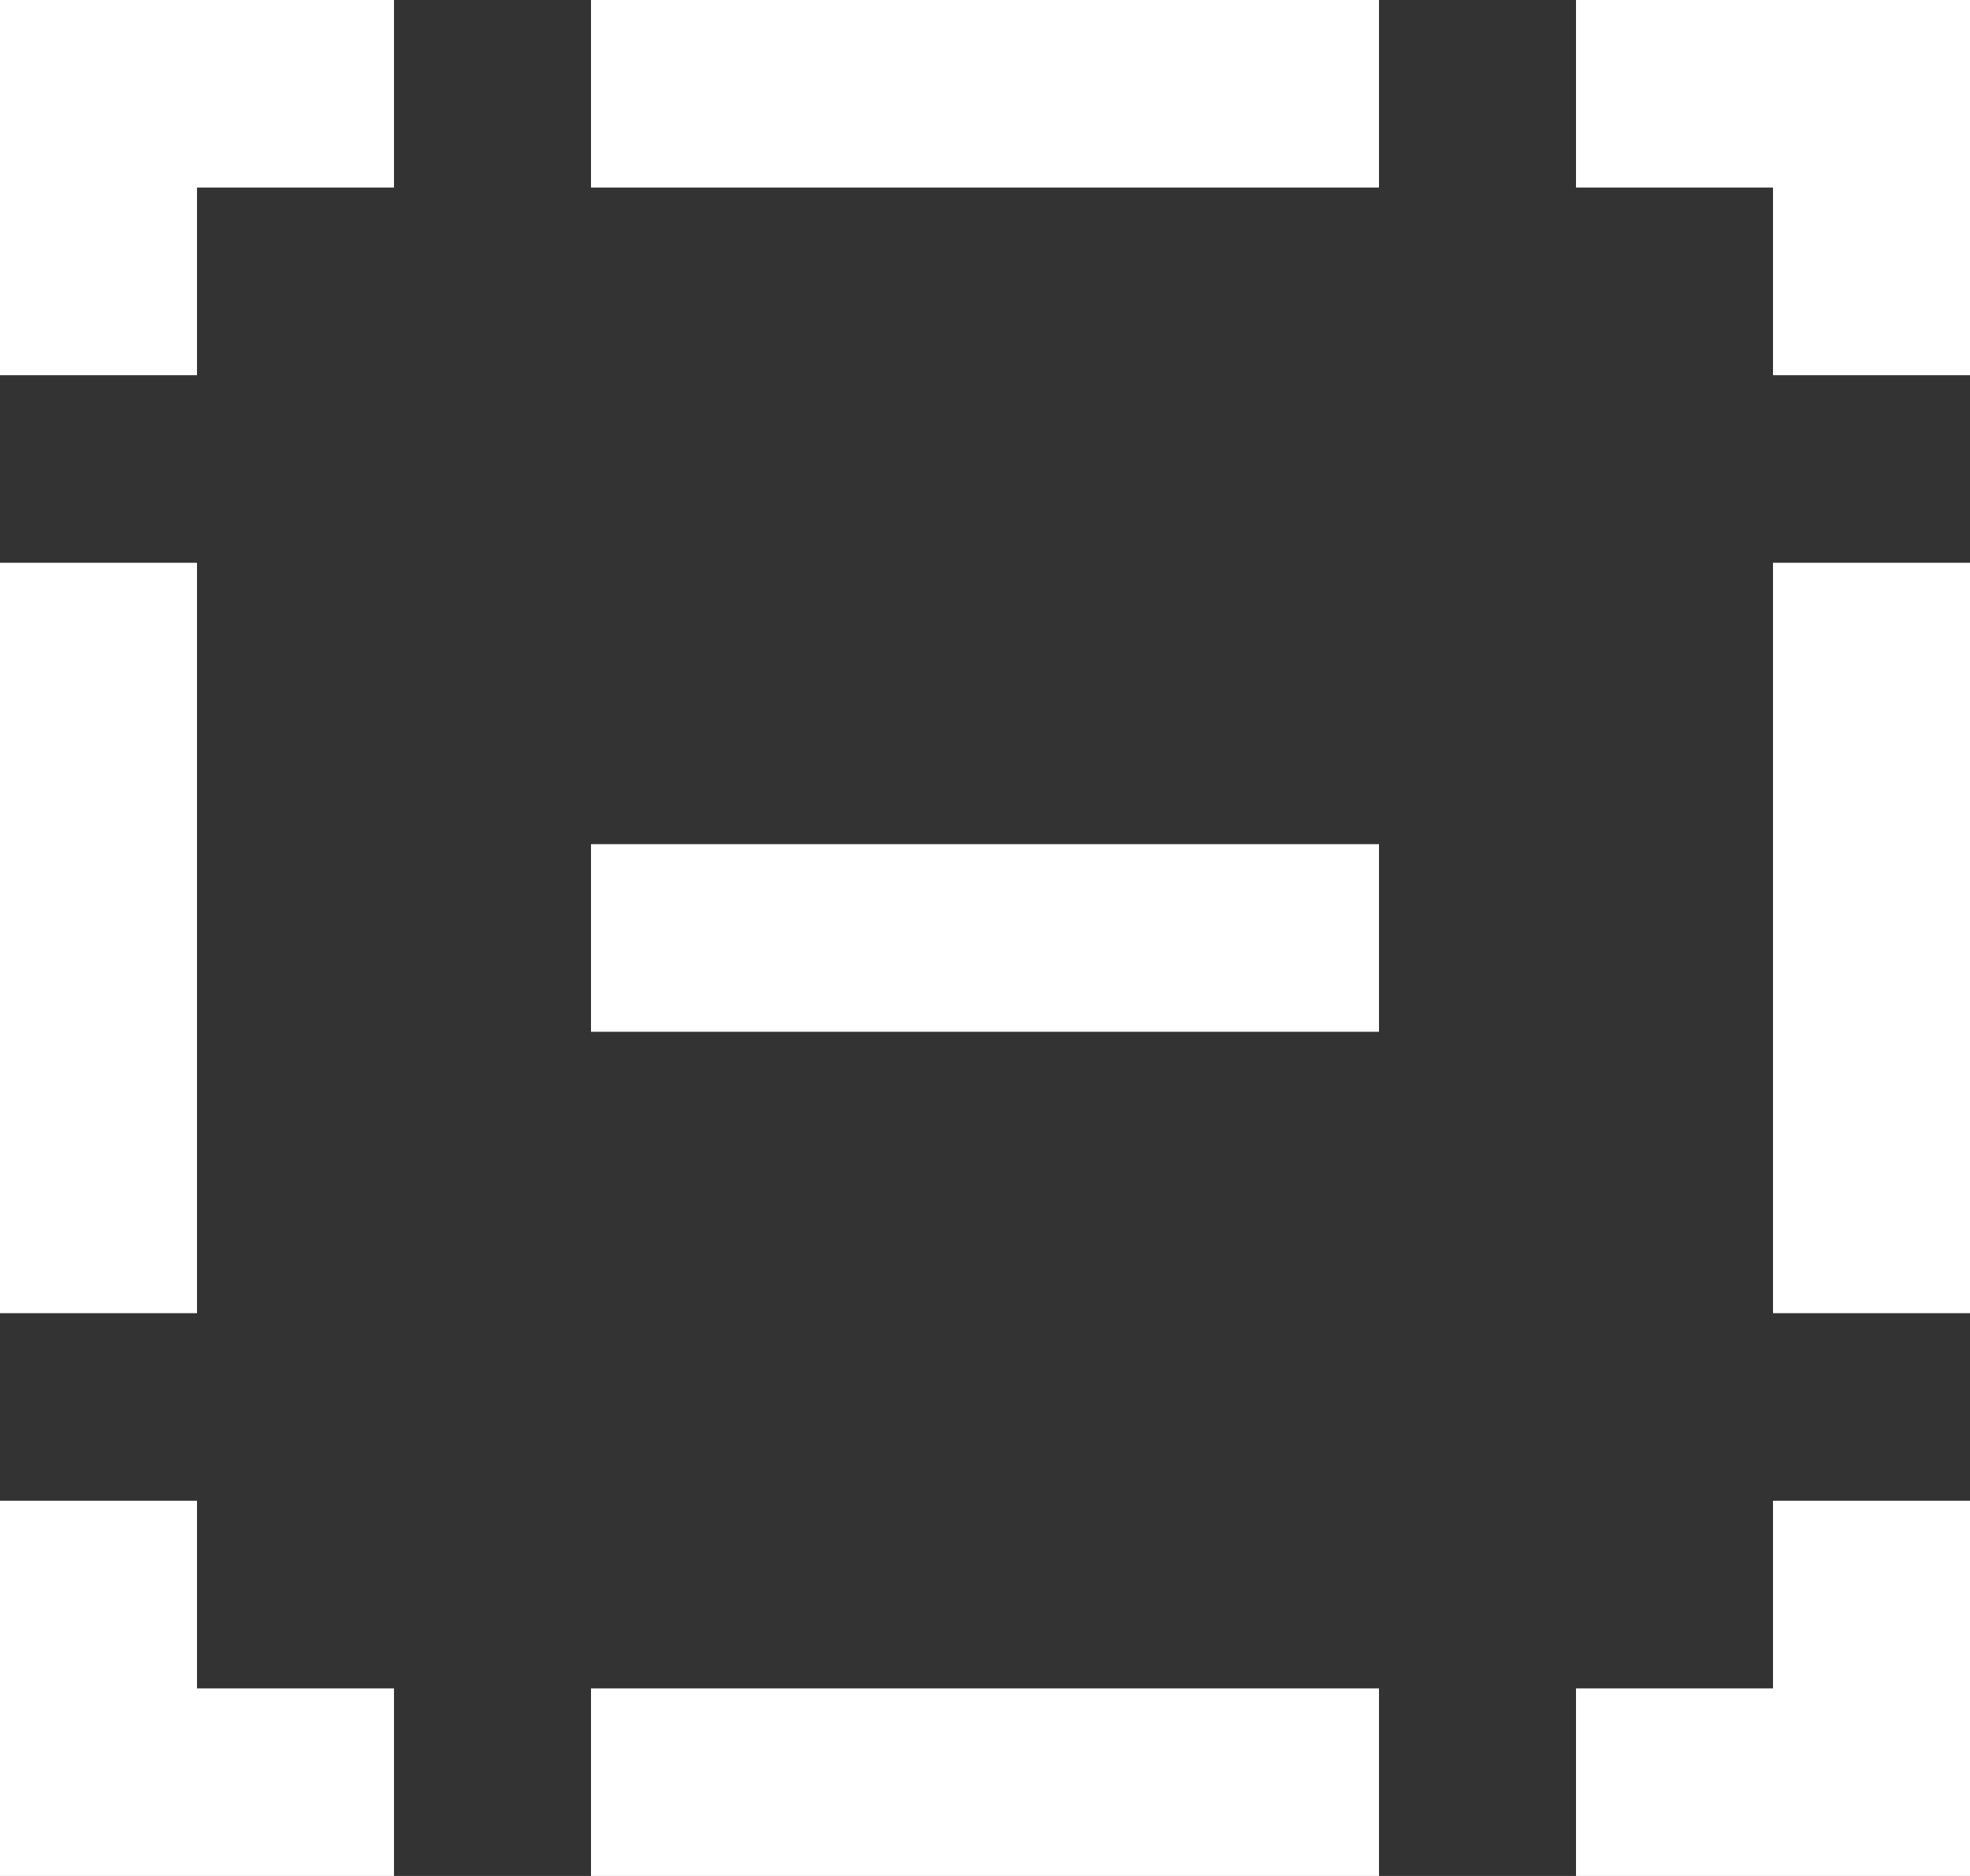 <?xml version="1.0" encoding="UTF-8" standalone="no"?>
<svg width="21px" height="20px" viewBox="0 0 21 20" version="1.1" xmlns="http://www.w3.org/2000/svg" xmlns:xlink="http://www.w3.org/1999/xlink">
    <rect x="0" y="0" width="21" height="20" fill="#333333" stroke="none"/>
    <!-- Generator: Sketch 3.8.1 (29687) - http://www.bohemiancoding.com/sketch -->
    <title>minus [#1456]</title>
    <desc>Created with Sketch.</desc>
    <defs></defs>
    <g id="Page-1" stroke="none" stroke-width="1" fill="none" fill-rule="evenodd">
        <g id="Dribbble-Dark-Preview" transform="translate(-219, -480)" fill="#FFFFFF">
            <g id="icons" transform="translate(56, 160)">
                <path d="M169.3,331 L177.7,331 L177.7,329 L169.3,329 L169.3,331 Z M181.9,334 L184,334 L184,326 L181.9,326 L181.9,334 Z M181.9,338 L179.8,338 L179.8,340 L184,340 L184,336 L181.9,336 L181.9,338 Z M179.8,320 L179.8,322 L181.9,322 L181.9,324 L184,324 L184,320 L179.8,320 Z M163,334 L165.1,334 L165.1,326 L163,326 L163,334 Z M165.1,336 L163,336 L163,340 L167.2,340 L167.2,338 L165.1,338 L165.1,336 Z M163,320 L163,324 L165.1,324 L165.1,322 L167.2,322 L167.2,320 L163,320 Z M169.3,340 L177.7,340 L177.7,338 L169.3,338 L169.3,340 Z M169.3,322 L177.7,322 L177.7,320 L169.3,320 L169.3,322 Z" id="minus-[#1456]"></path>
            </g>
        </g>
    </g>
</svg>